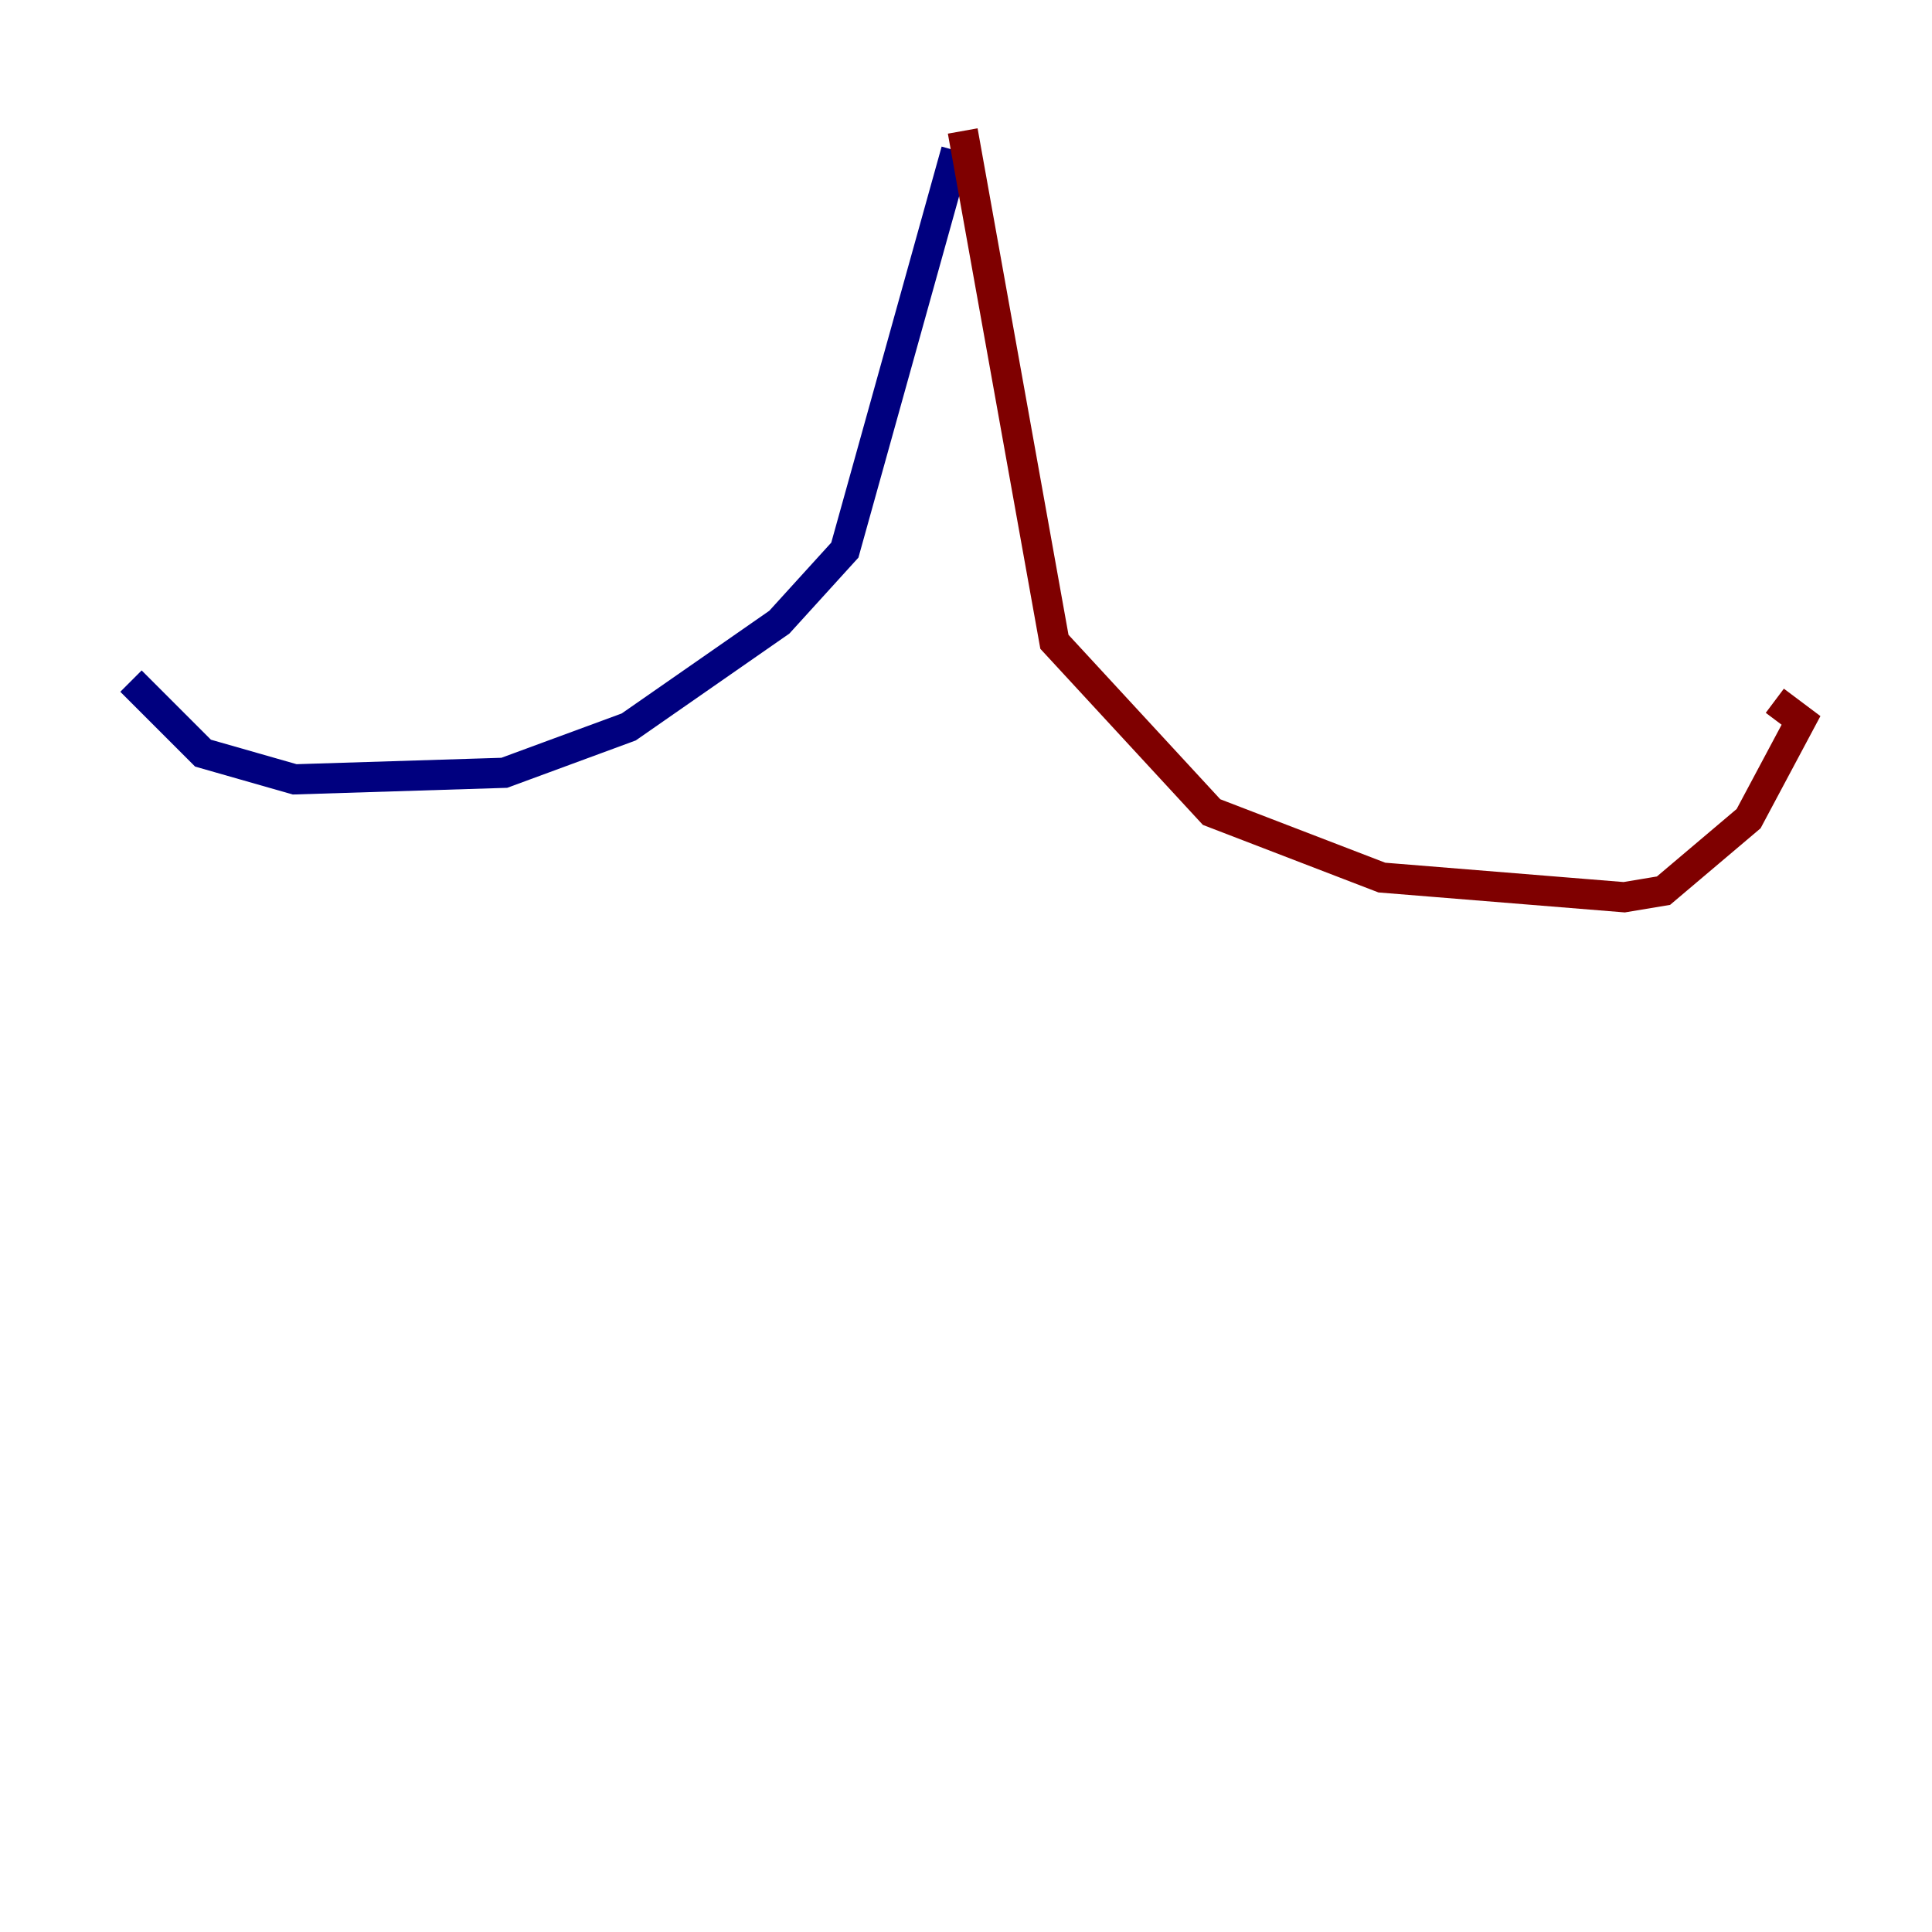<?xml version="1.0" encoding="utf-8" ?>
<svg baseProfile="tiny" height="128" version="1.2" viewBox="0,0,128,128" width="128" xmlns="http://www.w3.org/2000/svg" xmlns:ev="http://www.w3.org/2001/xml-events" xmlns:xlink="http://www.w3.org/1999/xlink"><defs /><polyline fill="none" points="63.349,9.98 55.973,36.447 51.634,41.22 41.654,48.163 33.41,51.2 19.525,51.634 13.451,49.898 8.678,45.125" stroke="#00007f" stroke-width="2" /><polyline fill="none" points="63.783,8.678 69.858,42.522 80.271,53.803 91.552,58.142 107.607,59.444 110.21,59.01 115.851,54.237 119.322,47.729 117.586,46.427" stroke="#7f0000" stroke-width="2" /></svg>
